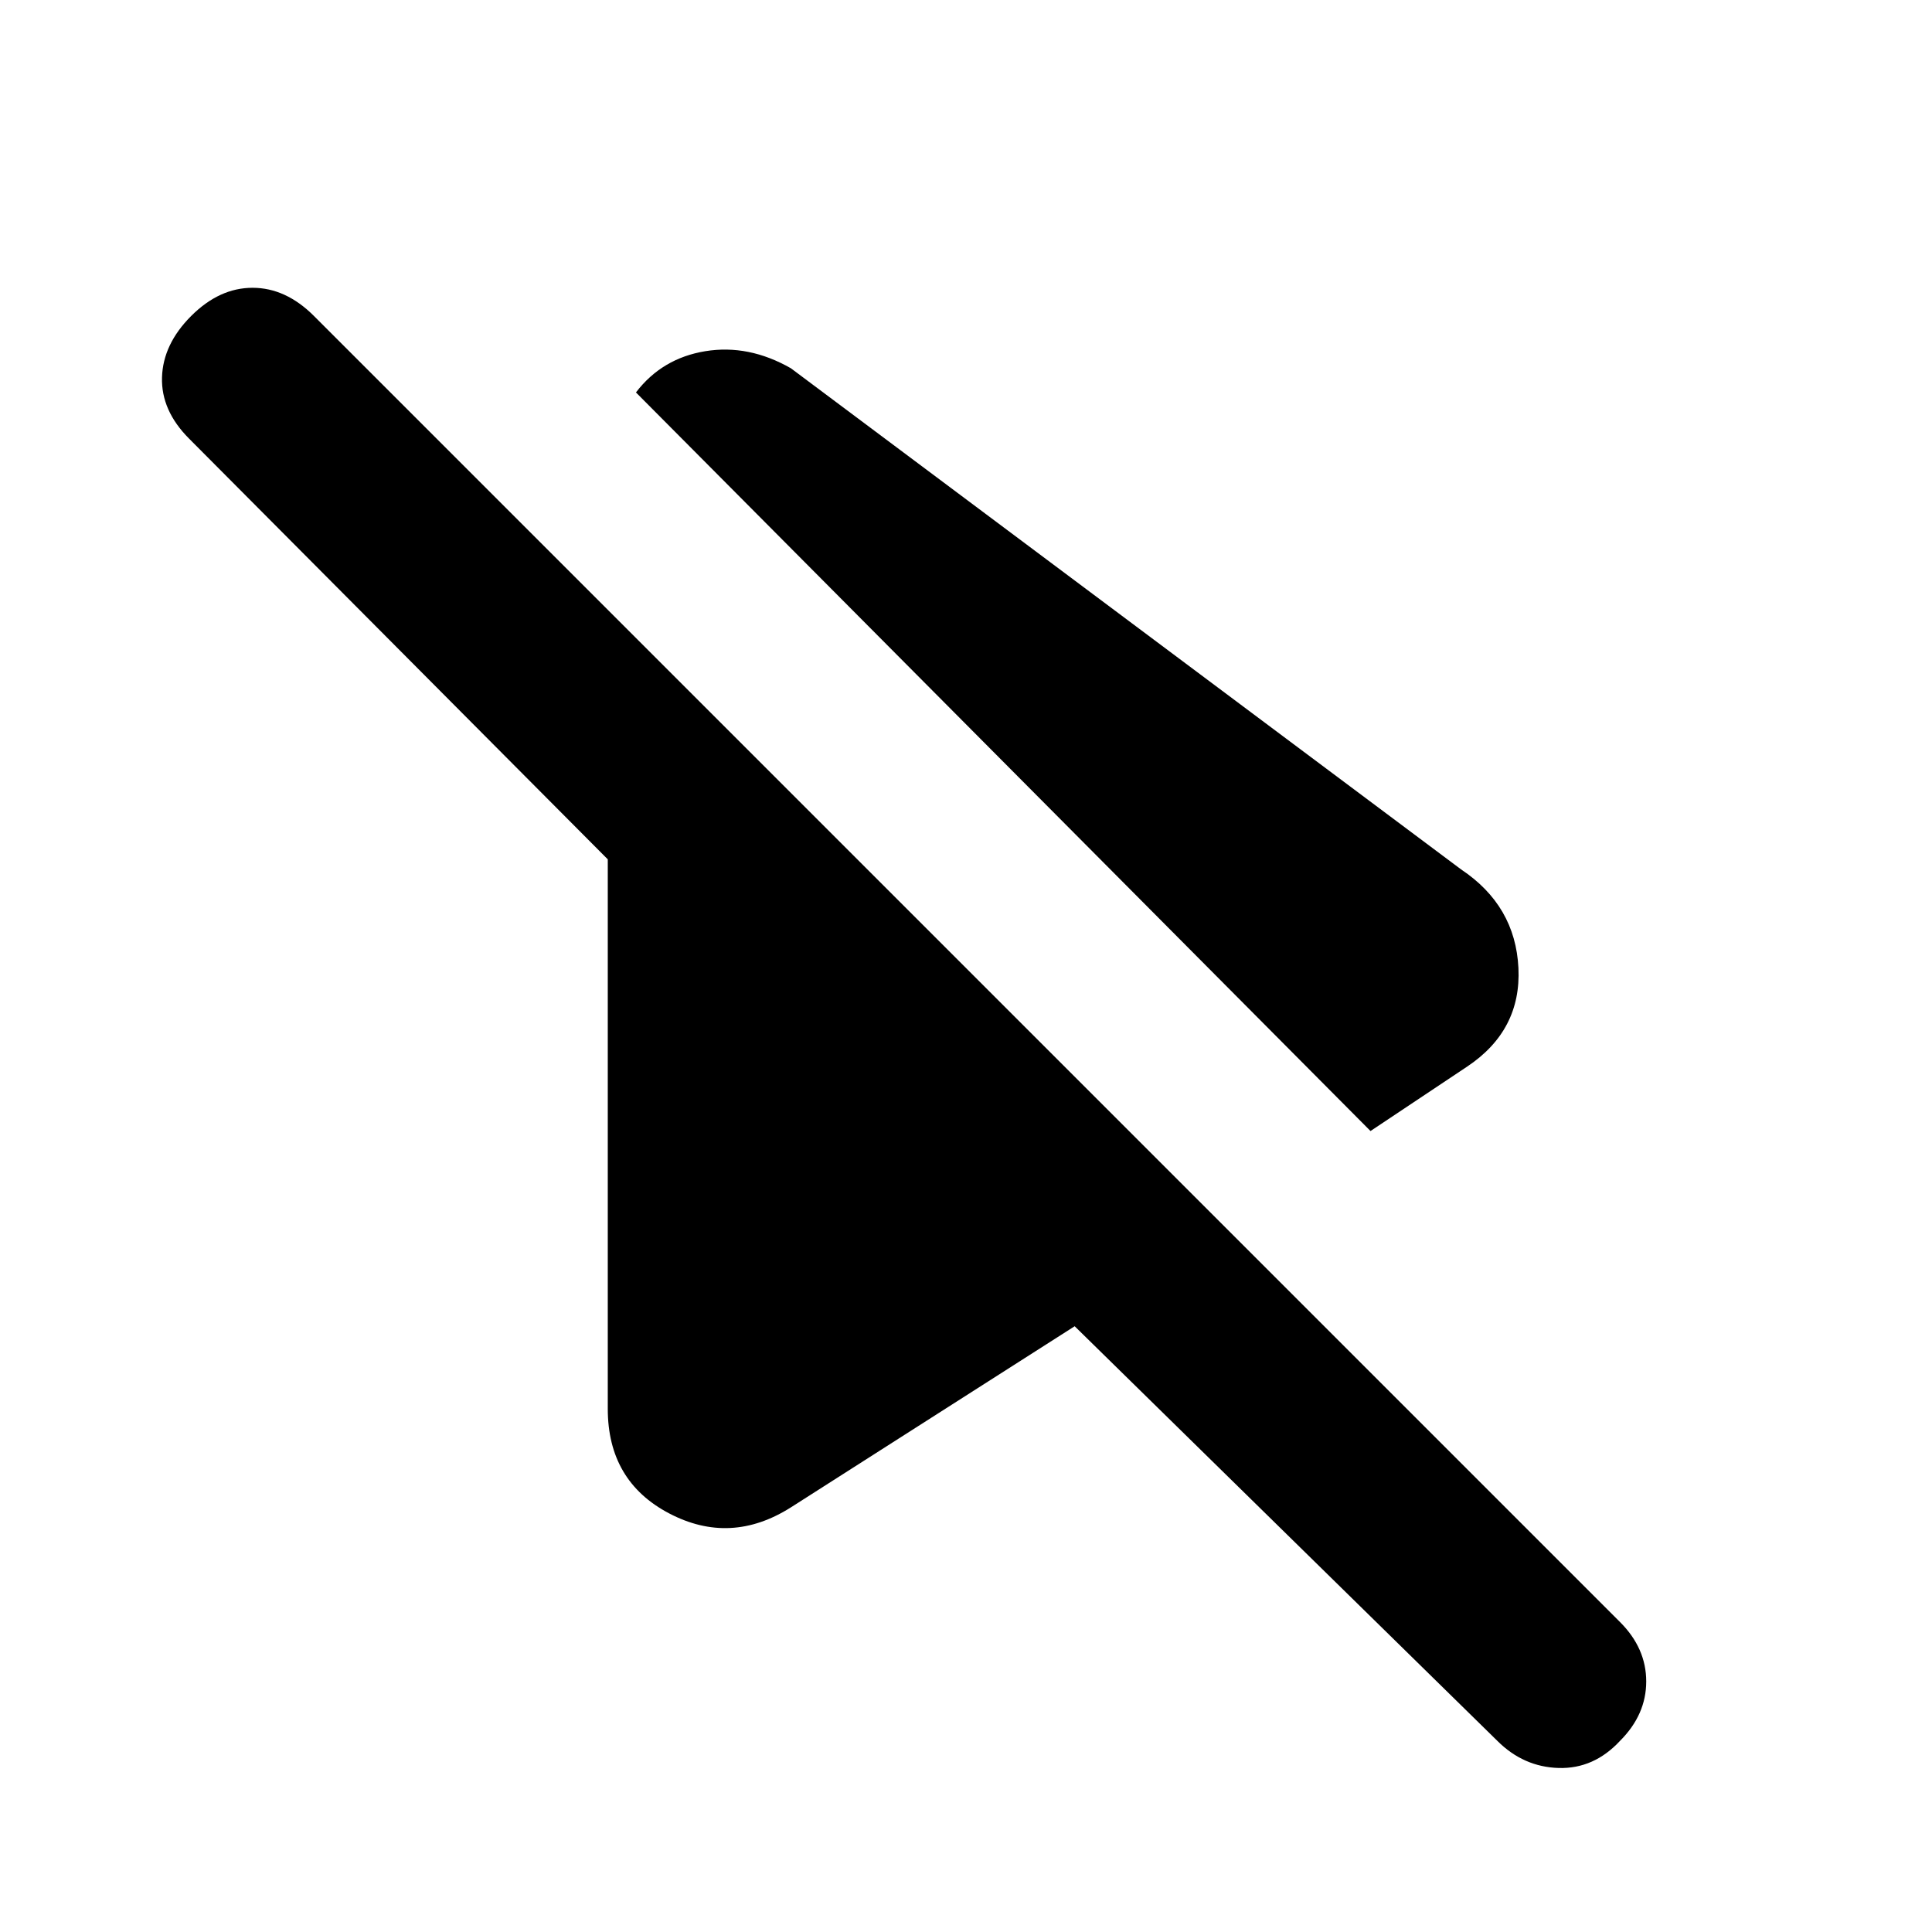 <svg xmlns="http://www.w3.org/2000/svg" height="20" viewBox="0 -960 960 960" width="20"><path d="M681-398 316-765q13-17 34.5-20.5T393-777l333 249q27 18 28.5 49T729-430l-48 32Zm63 303L534-301l-141 90q-30 19-60.5 3T302-260v-273L94-742q-14-14-13.5-30.5T95-803q14-14 30.5-14t30.5 14l649 649q13 13 13 29.5T805-95q-13 14-30.5 13.5T744-95Z"/></svg>